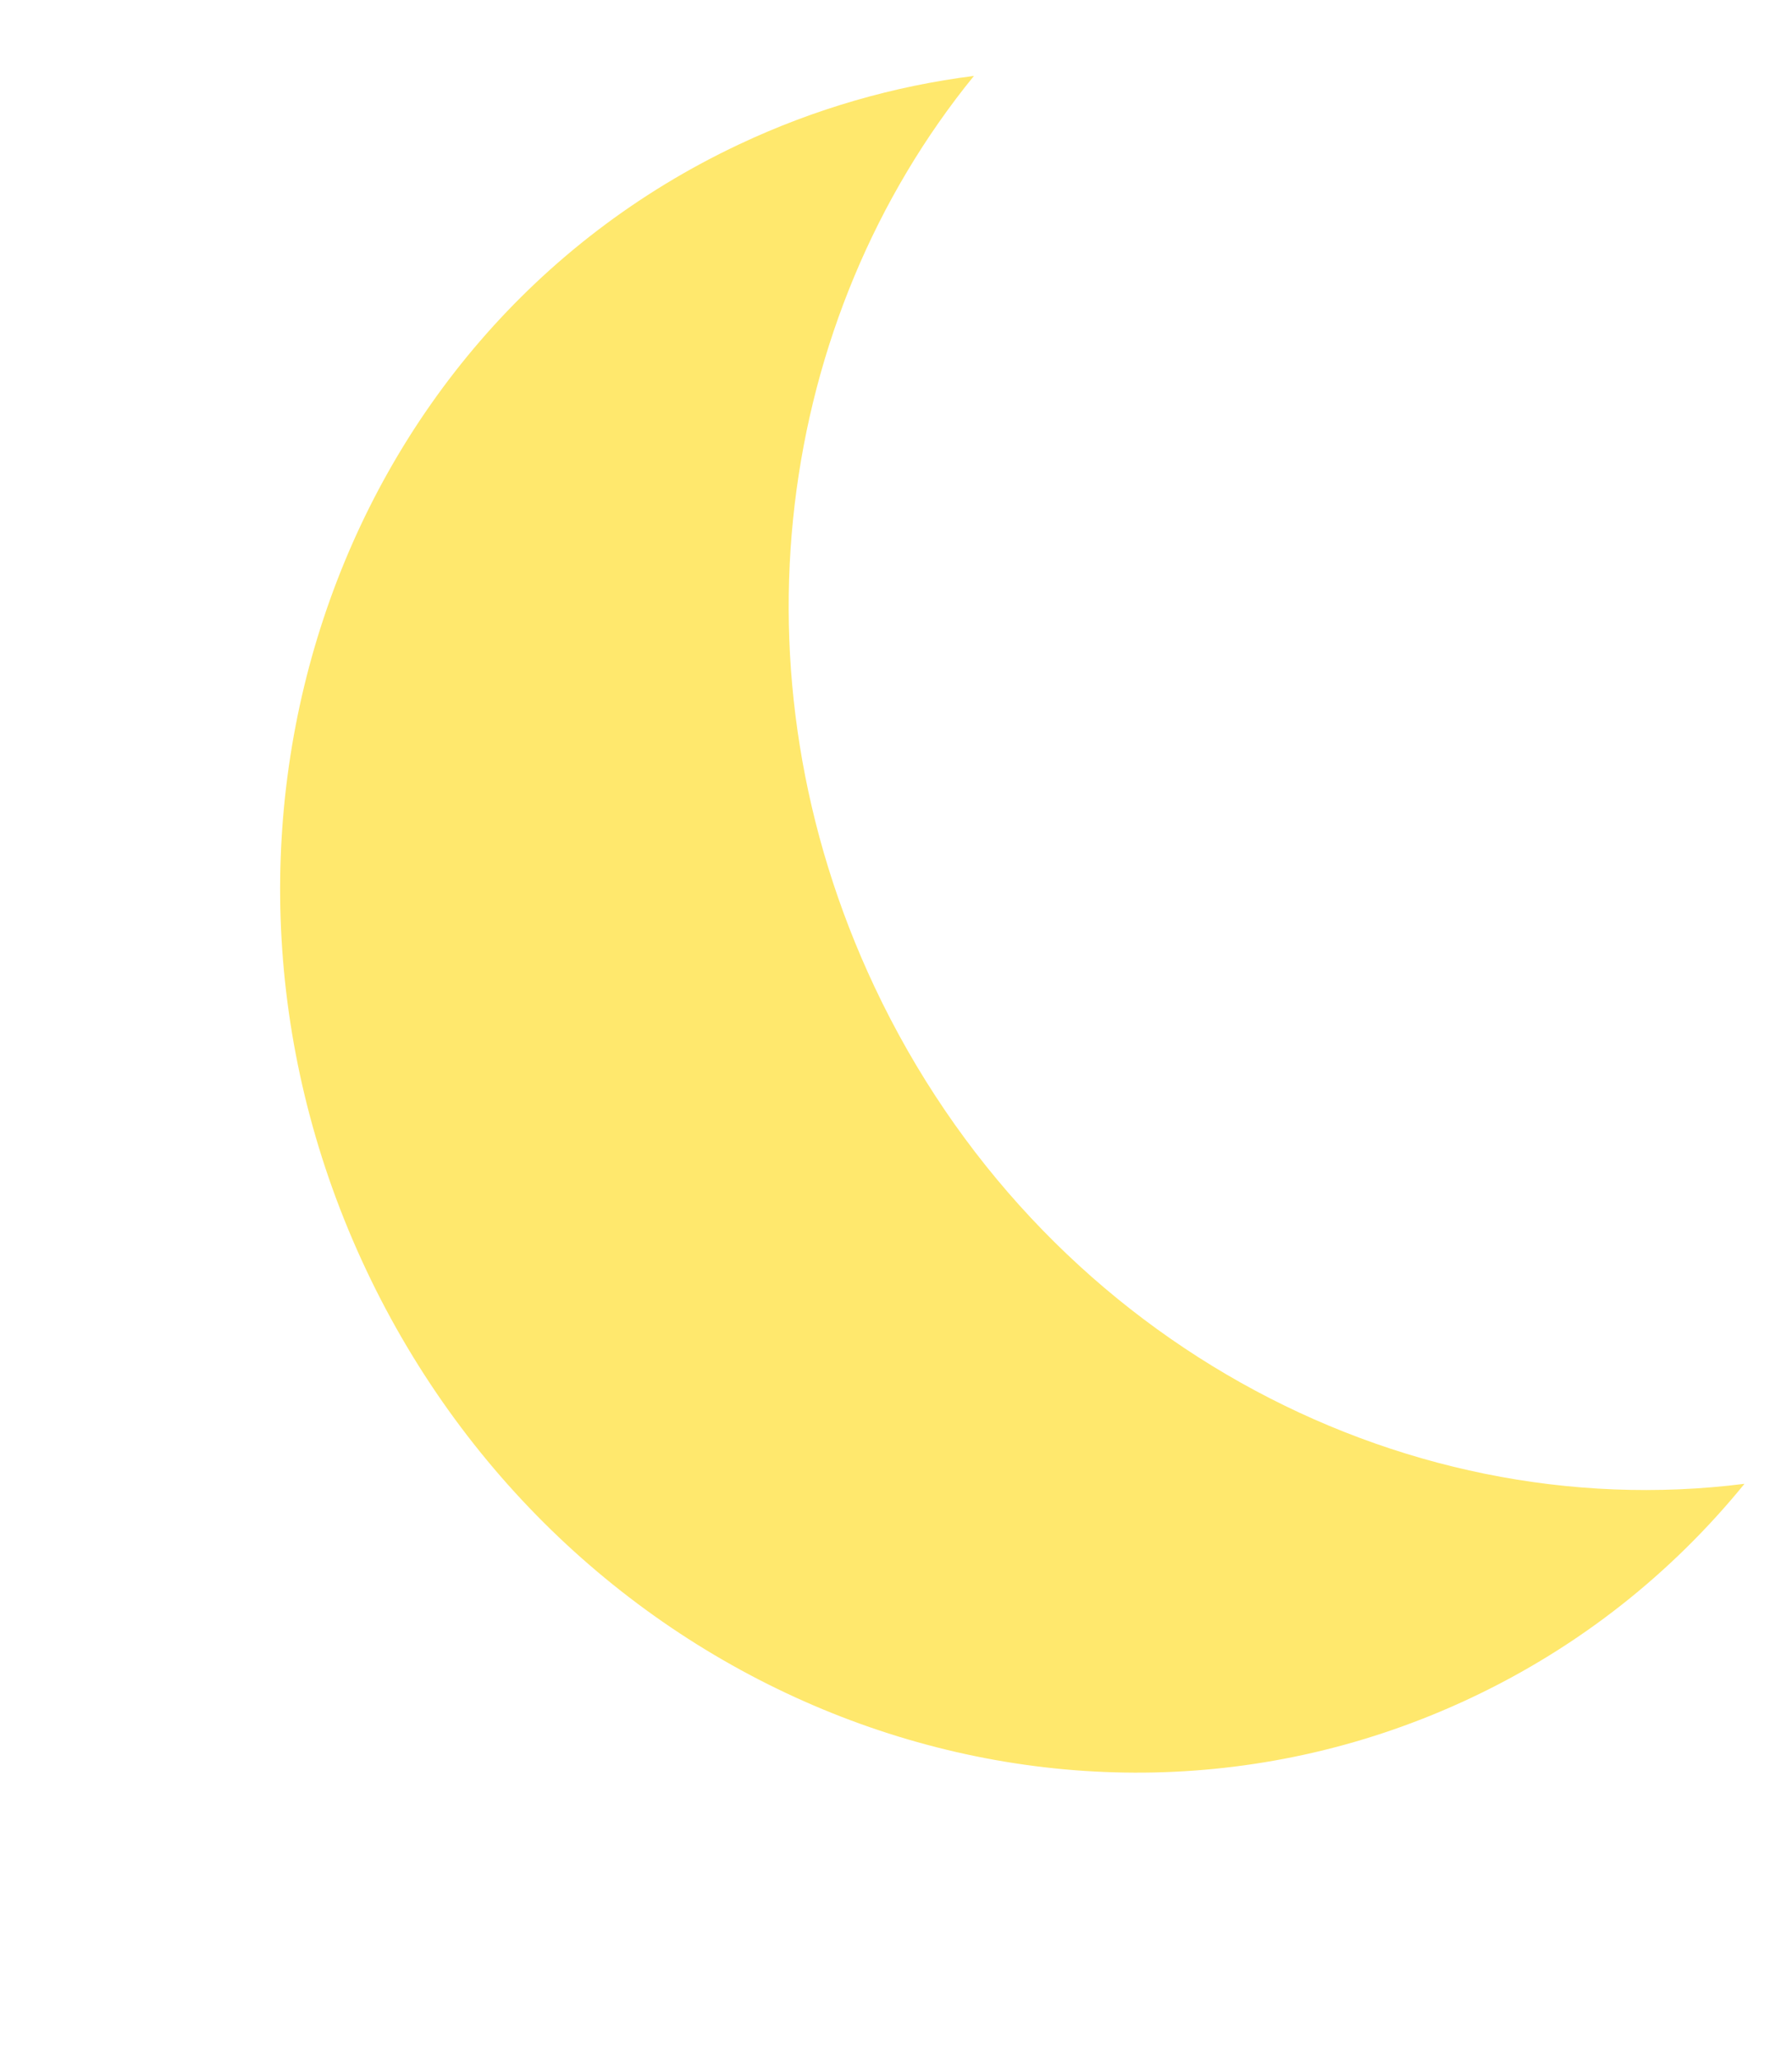 <svg width="74" height="85" viewBox="0 0 74 85" fill="none" xmlns="http://www.w3.org/2000/svg">
<path fill-rule="evenodd" clip-rule="evenodd" d="M72.038 61.263C57.687 63.081 42.903 55.153 36.113 40.745C30.002 27.776 32.062 13.154 40.219 3.134C36.928 3.551 33.66 4.481 30.516 5.963C13.662 13.905 6.766 34.702 15.113 52.414C23.46 70.126 43.889 78.046 60.742 70.103C65.256 67.977 69.055 64.928 72.038 61.263Z" fill="#FFE86D"/>
</svg>

